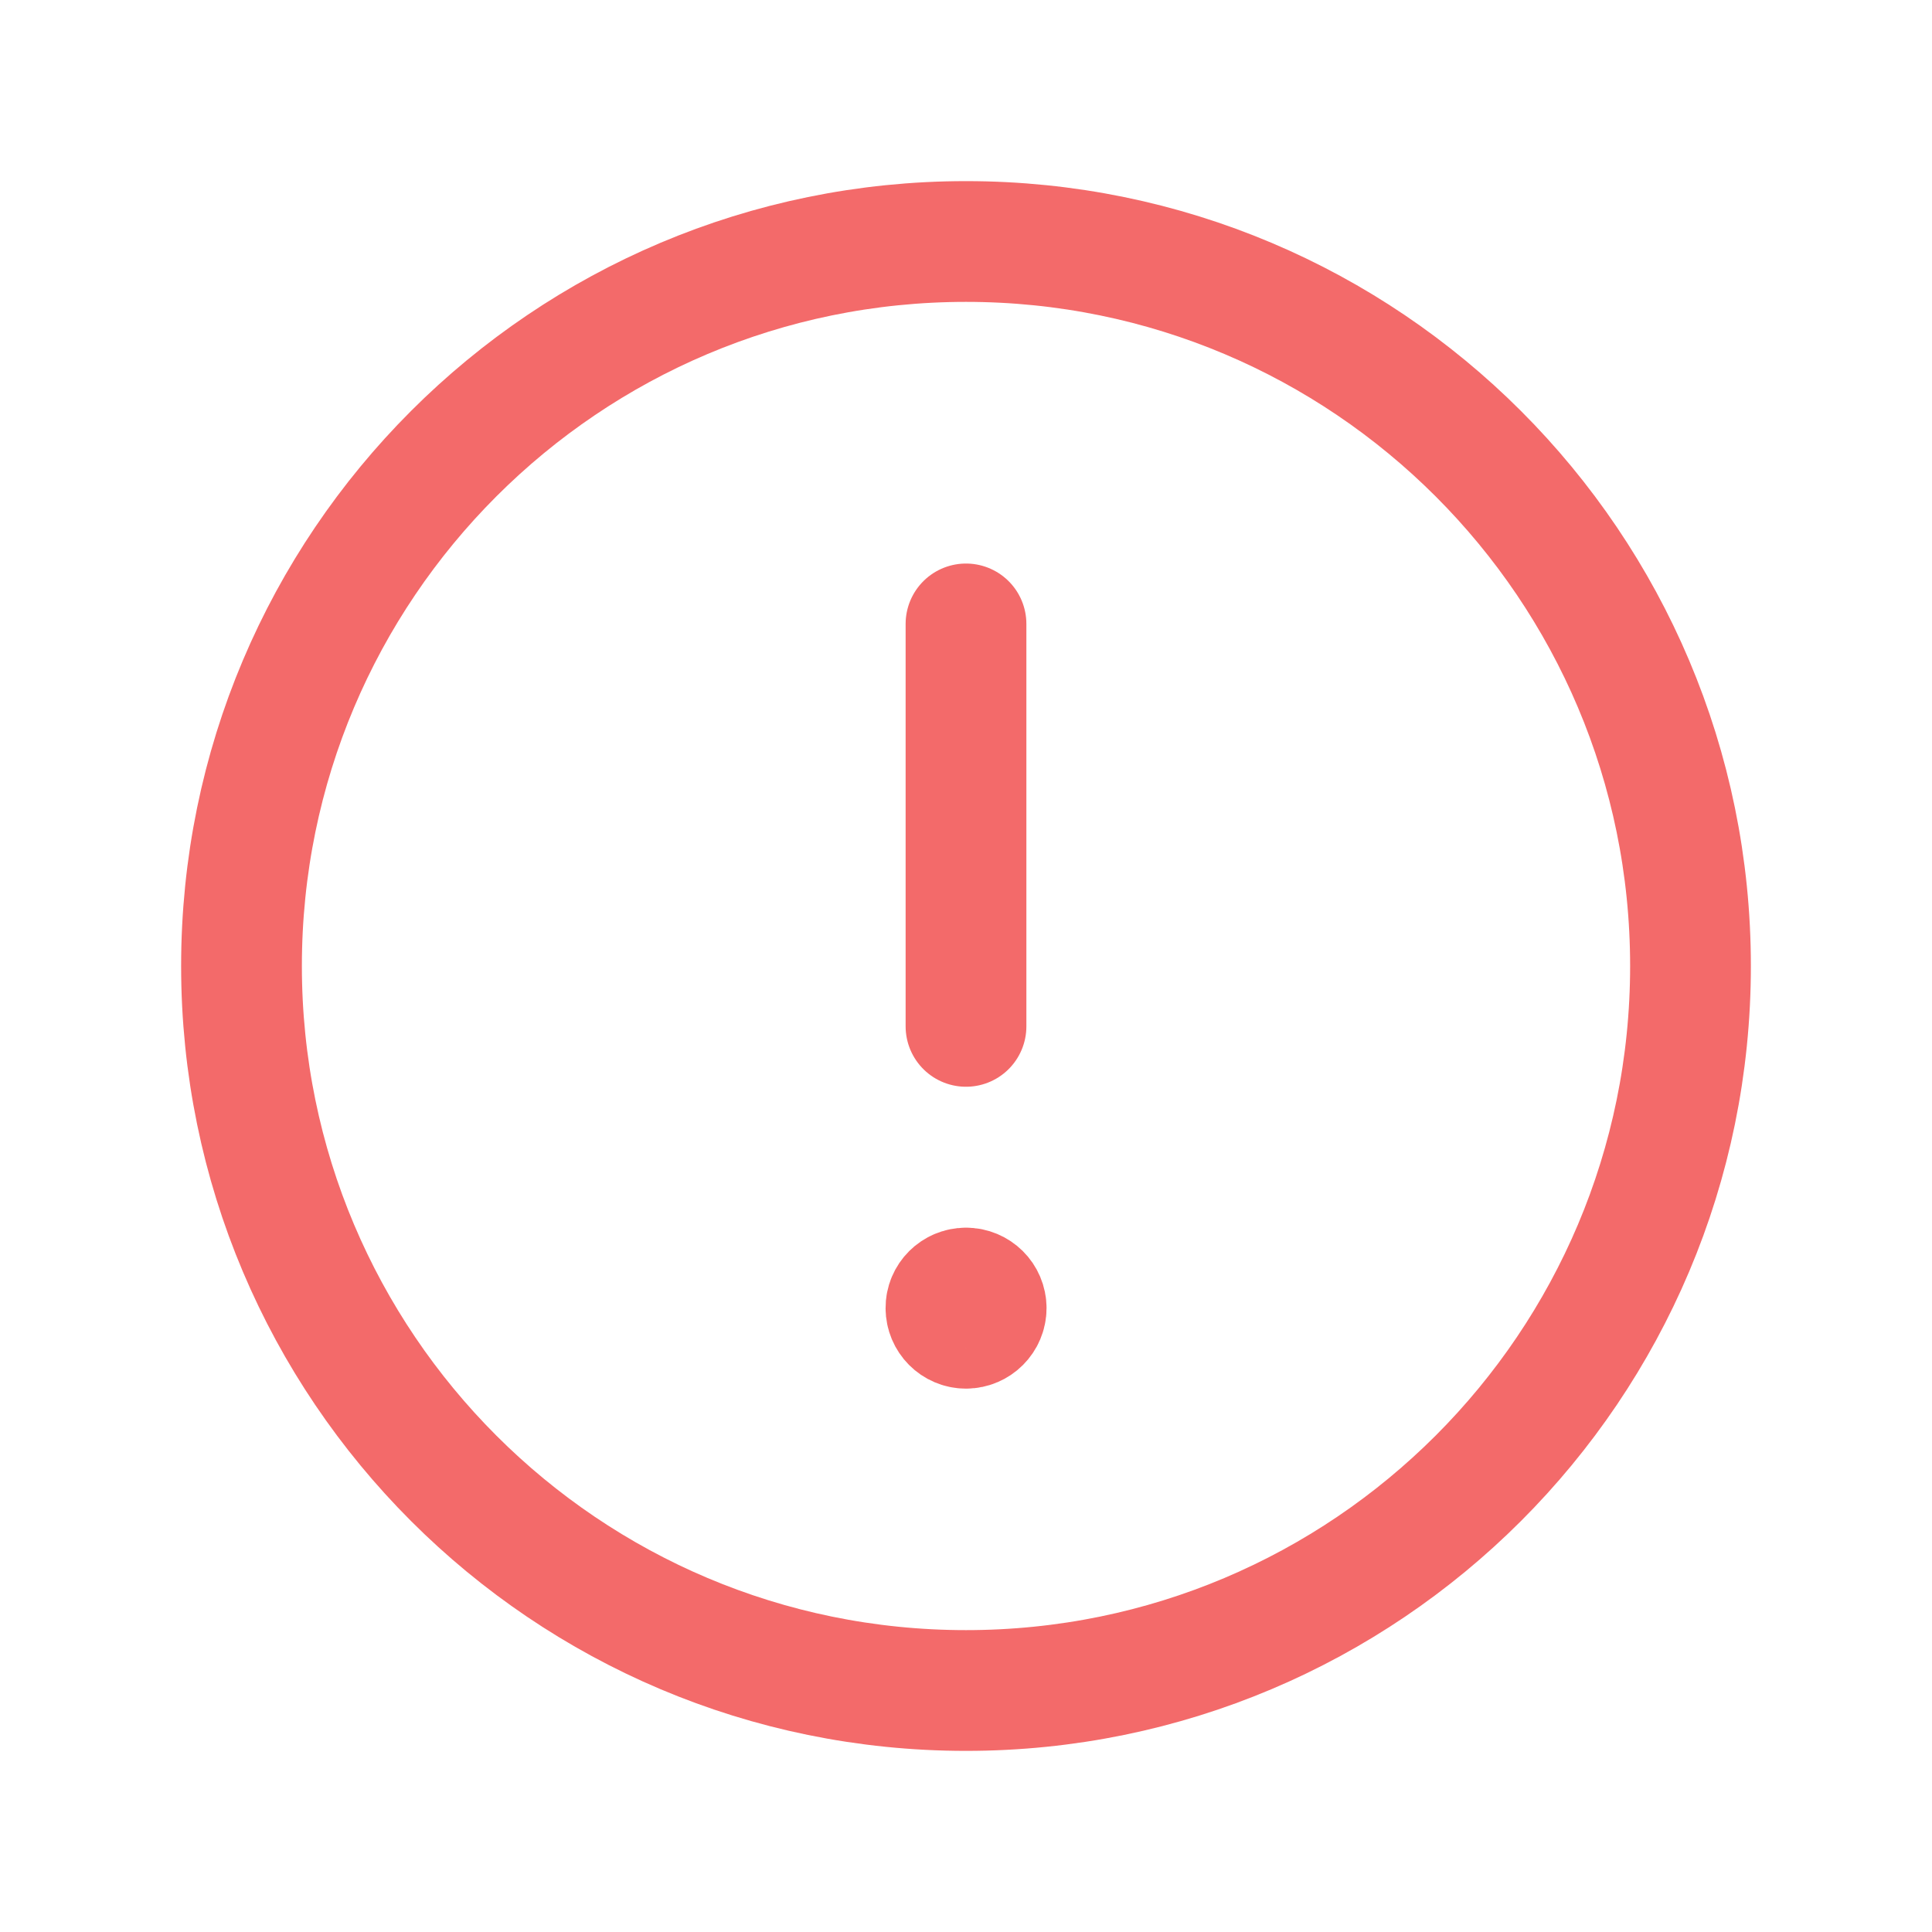 <svg width="16" height="16" viewBox="0 0 16 16" fill="none" xmlns="http://www.w3.org/2000/svg">
<path d="M8 10.667C7.908 10.667 7.833 10.741 7.834 10.833C7.834 10.925 7.908 11 8 11C8.092 11 8.167 10.925 8.167 10.833C8.167 10.741 8.092 10.667 8 10.667" stroke="#F36A6A" stroke-linecap="round" stroke-linejoin="round"/>
<path fill-rule="evenodd" clip-rule="evenodd" d="M8 14V14C4.686 14 2 11.314 2 8V8C2 4.686 4.686 2 8 2V2C11.314 2 14 4.686 14 8V8C14 11.314 11.314 14 8 14Z" stroke="#F36A6A" stroke-linecap="round" stroke-linejoin="round"/>
<path d="M8 5.167V8.5" stroke="#F36A6A" stroke-linecap="round" stroke-linejoin="round"/>
</svg>
